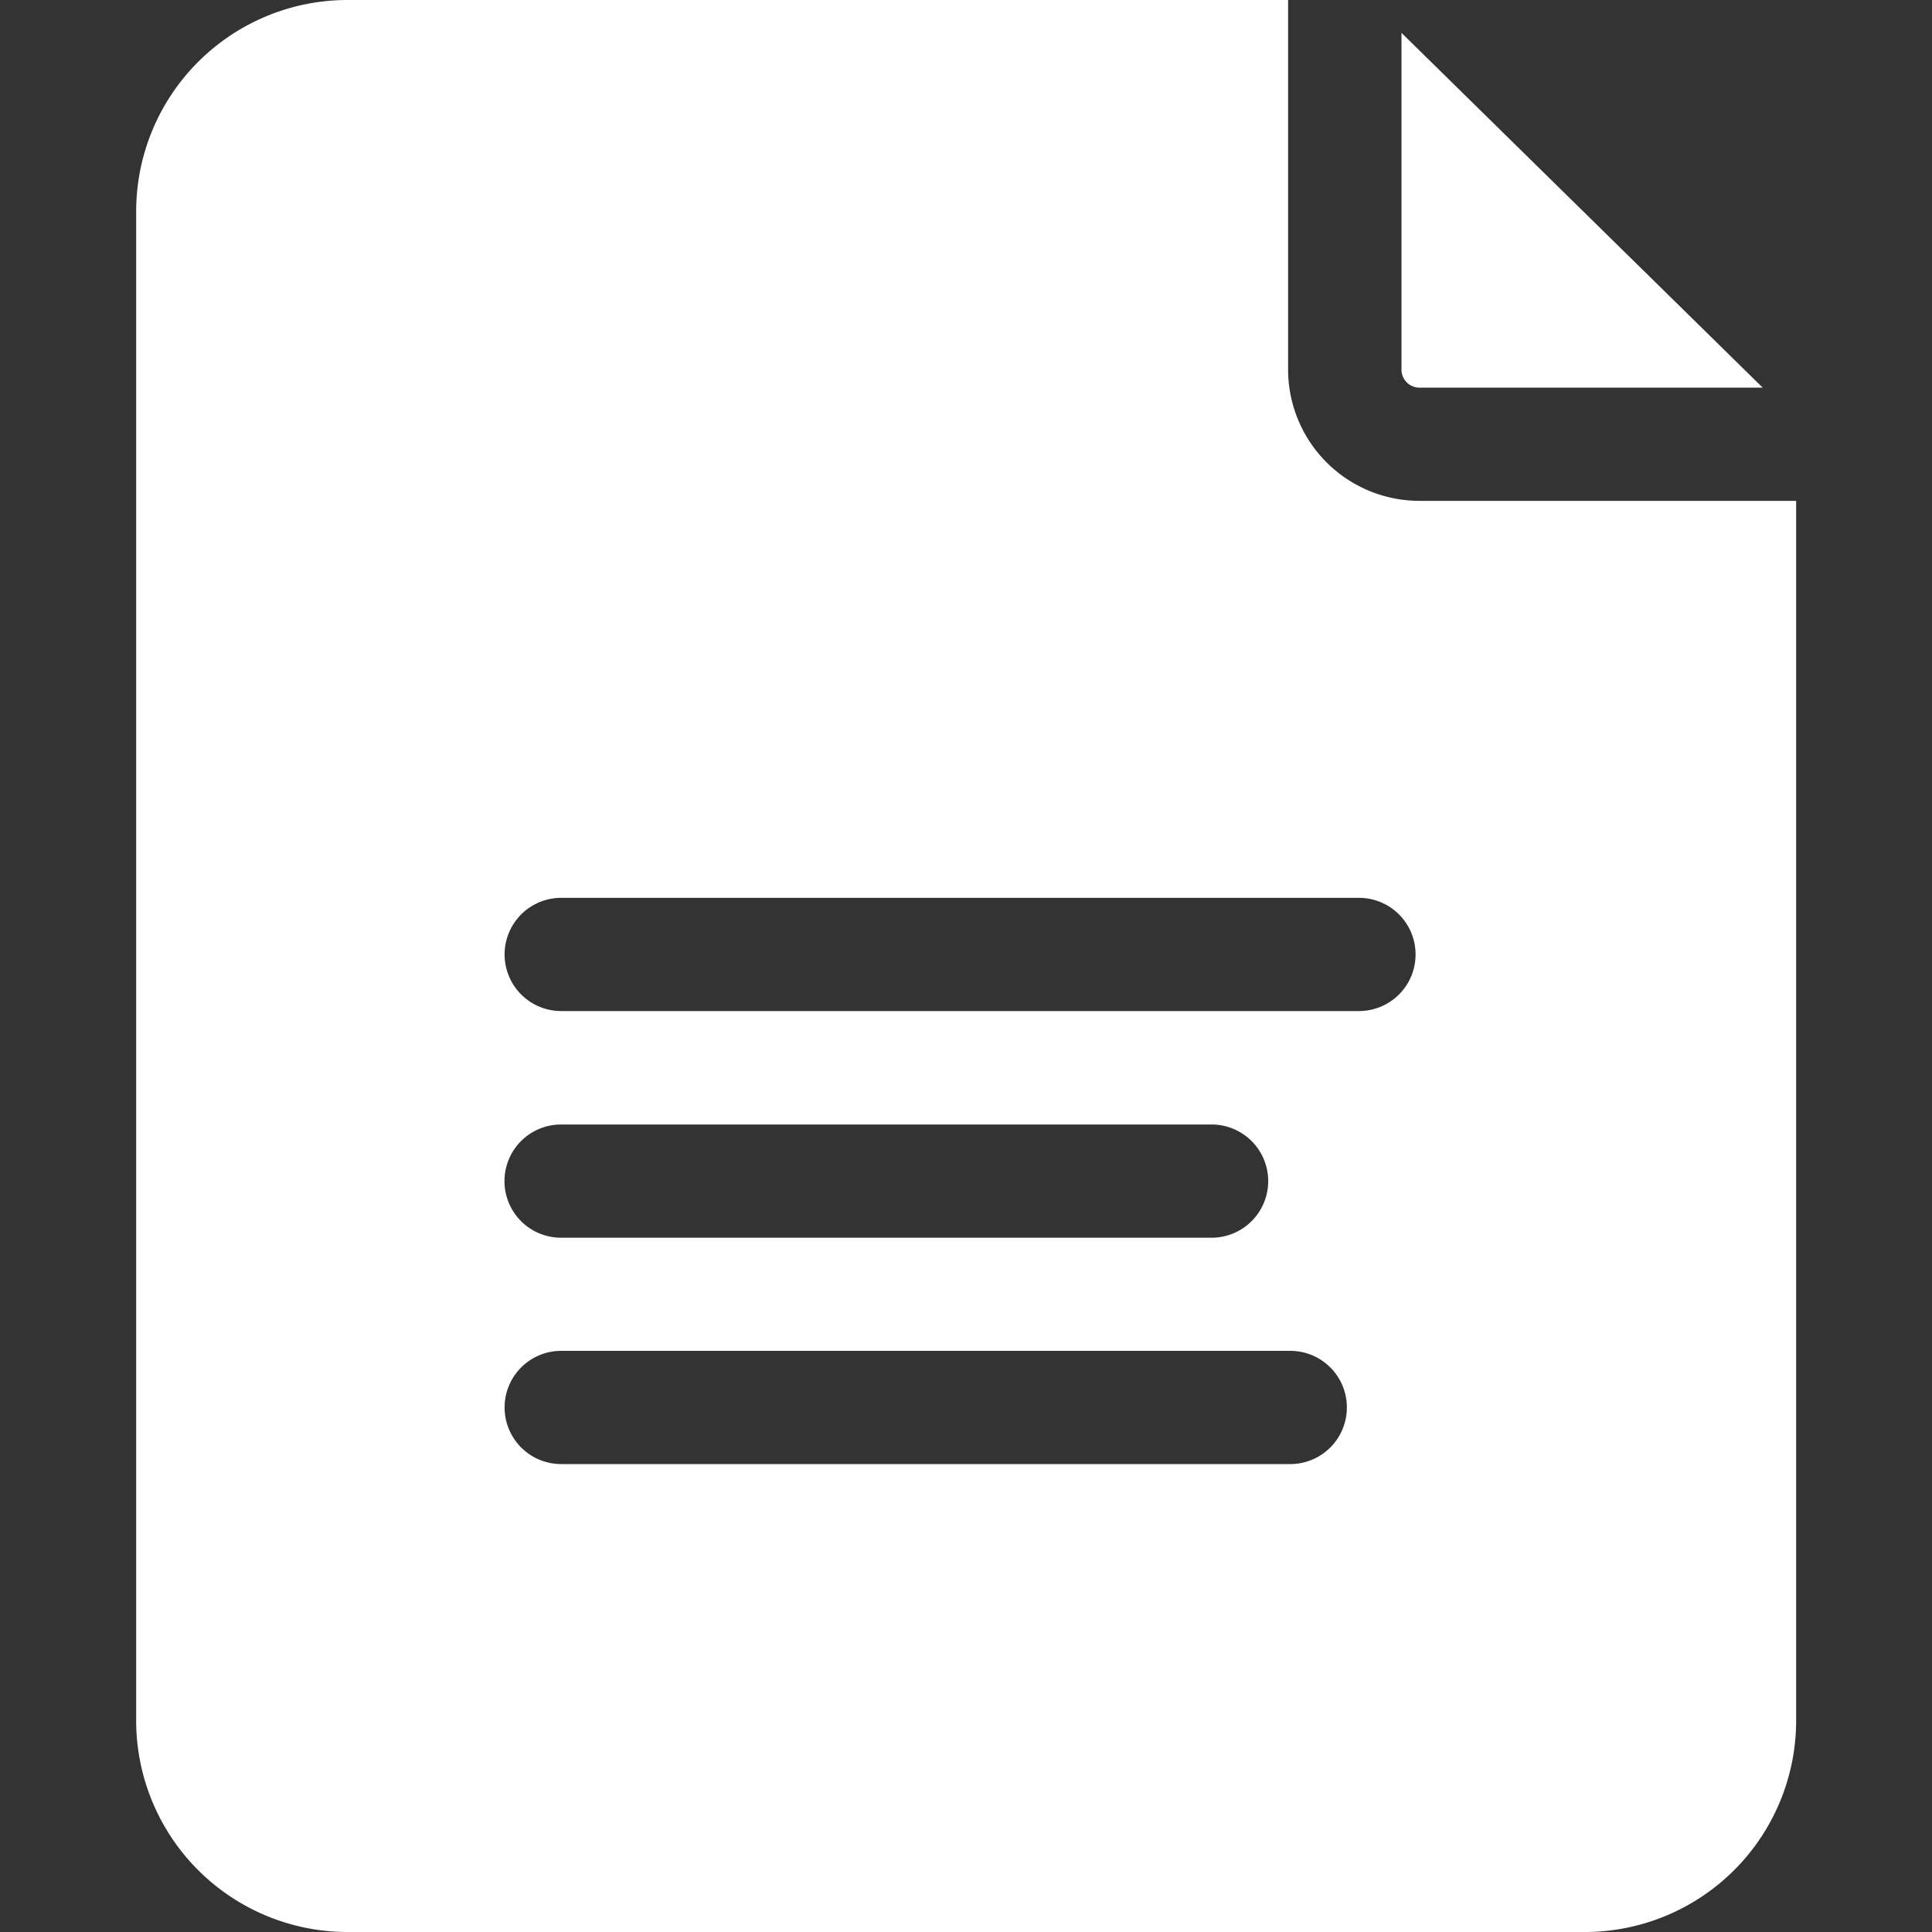 <svg xmlns="http://www.w3.org/2000/svg" xmlns:xlink="http://www.w3.org/1999/xlink" width="25" height="25" viewBox="0 0 25 25">
  <rect x="0" y="0" width="25" height="25" fill="#333333" stroke="none"/>
  <defs>
    <clipPath id="clip-path">
      <rect id="Rectangle_10" data-name="Rectangle 10" width="25" height="25" transform="translate(88 572)" fill="#fff" stroke="#707070" stroke-width="1"/>
    </clipPath>
  </defs>
  <g id="ikona_raporty" transform="translate(-88 -572)" clip-path="url(#clip-path)">
    <g id="file_3_" data-name="file (3)" transform="translate(89.862 572)">
      <path id="Path_42" data-name="Path 42" d="M16.506,5.016h4.441L16.273.425V4.783a.233.233,0,0,0,.233.233Zm0,0" fill="#fff"/>
      <path id="Path_43" data-name="Path 43" d="M16.506,6.481a1.7,1.7,0,0,1-1.7-1.7V0H2.629A2.736,2.736,0,0,0-.1,2.733V22.267A2.736,2.736,0,0,0,2.629,25H18.647a2.736,2.736,0,0,0,2.733-2.733V6.481ZM14.832,18.945H5.4a.732.732,0,0,1,0-1.465h9.434a.732.732,0,0,1,0,1.465ZM4.666,15.283a.732.732,0,0,1,.732-.732h8.418a.732.732,0,0,1,0,1.465H5.4A.732.732,0,0,1,4.666,15.283Zm11.057-2.2H5.4a.732.732,0,0,1,0-1.465H15.723a.732.732,0,0,1,0,1.465Zm0,0" fill="#fff"/>
    </g>
  </g>
</svg>
